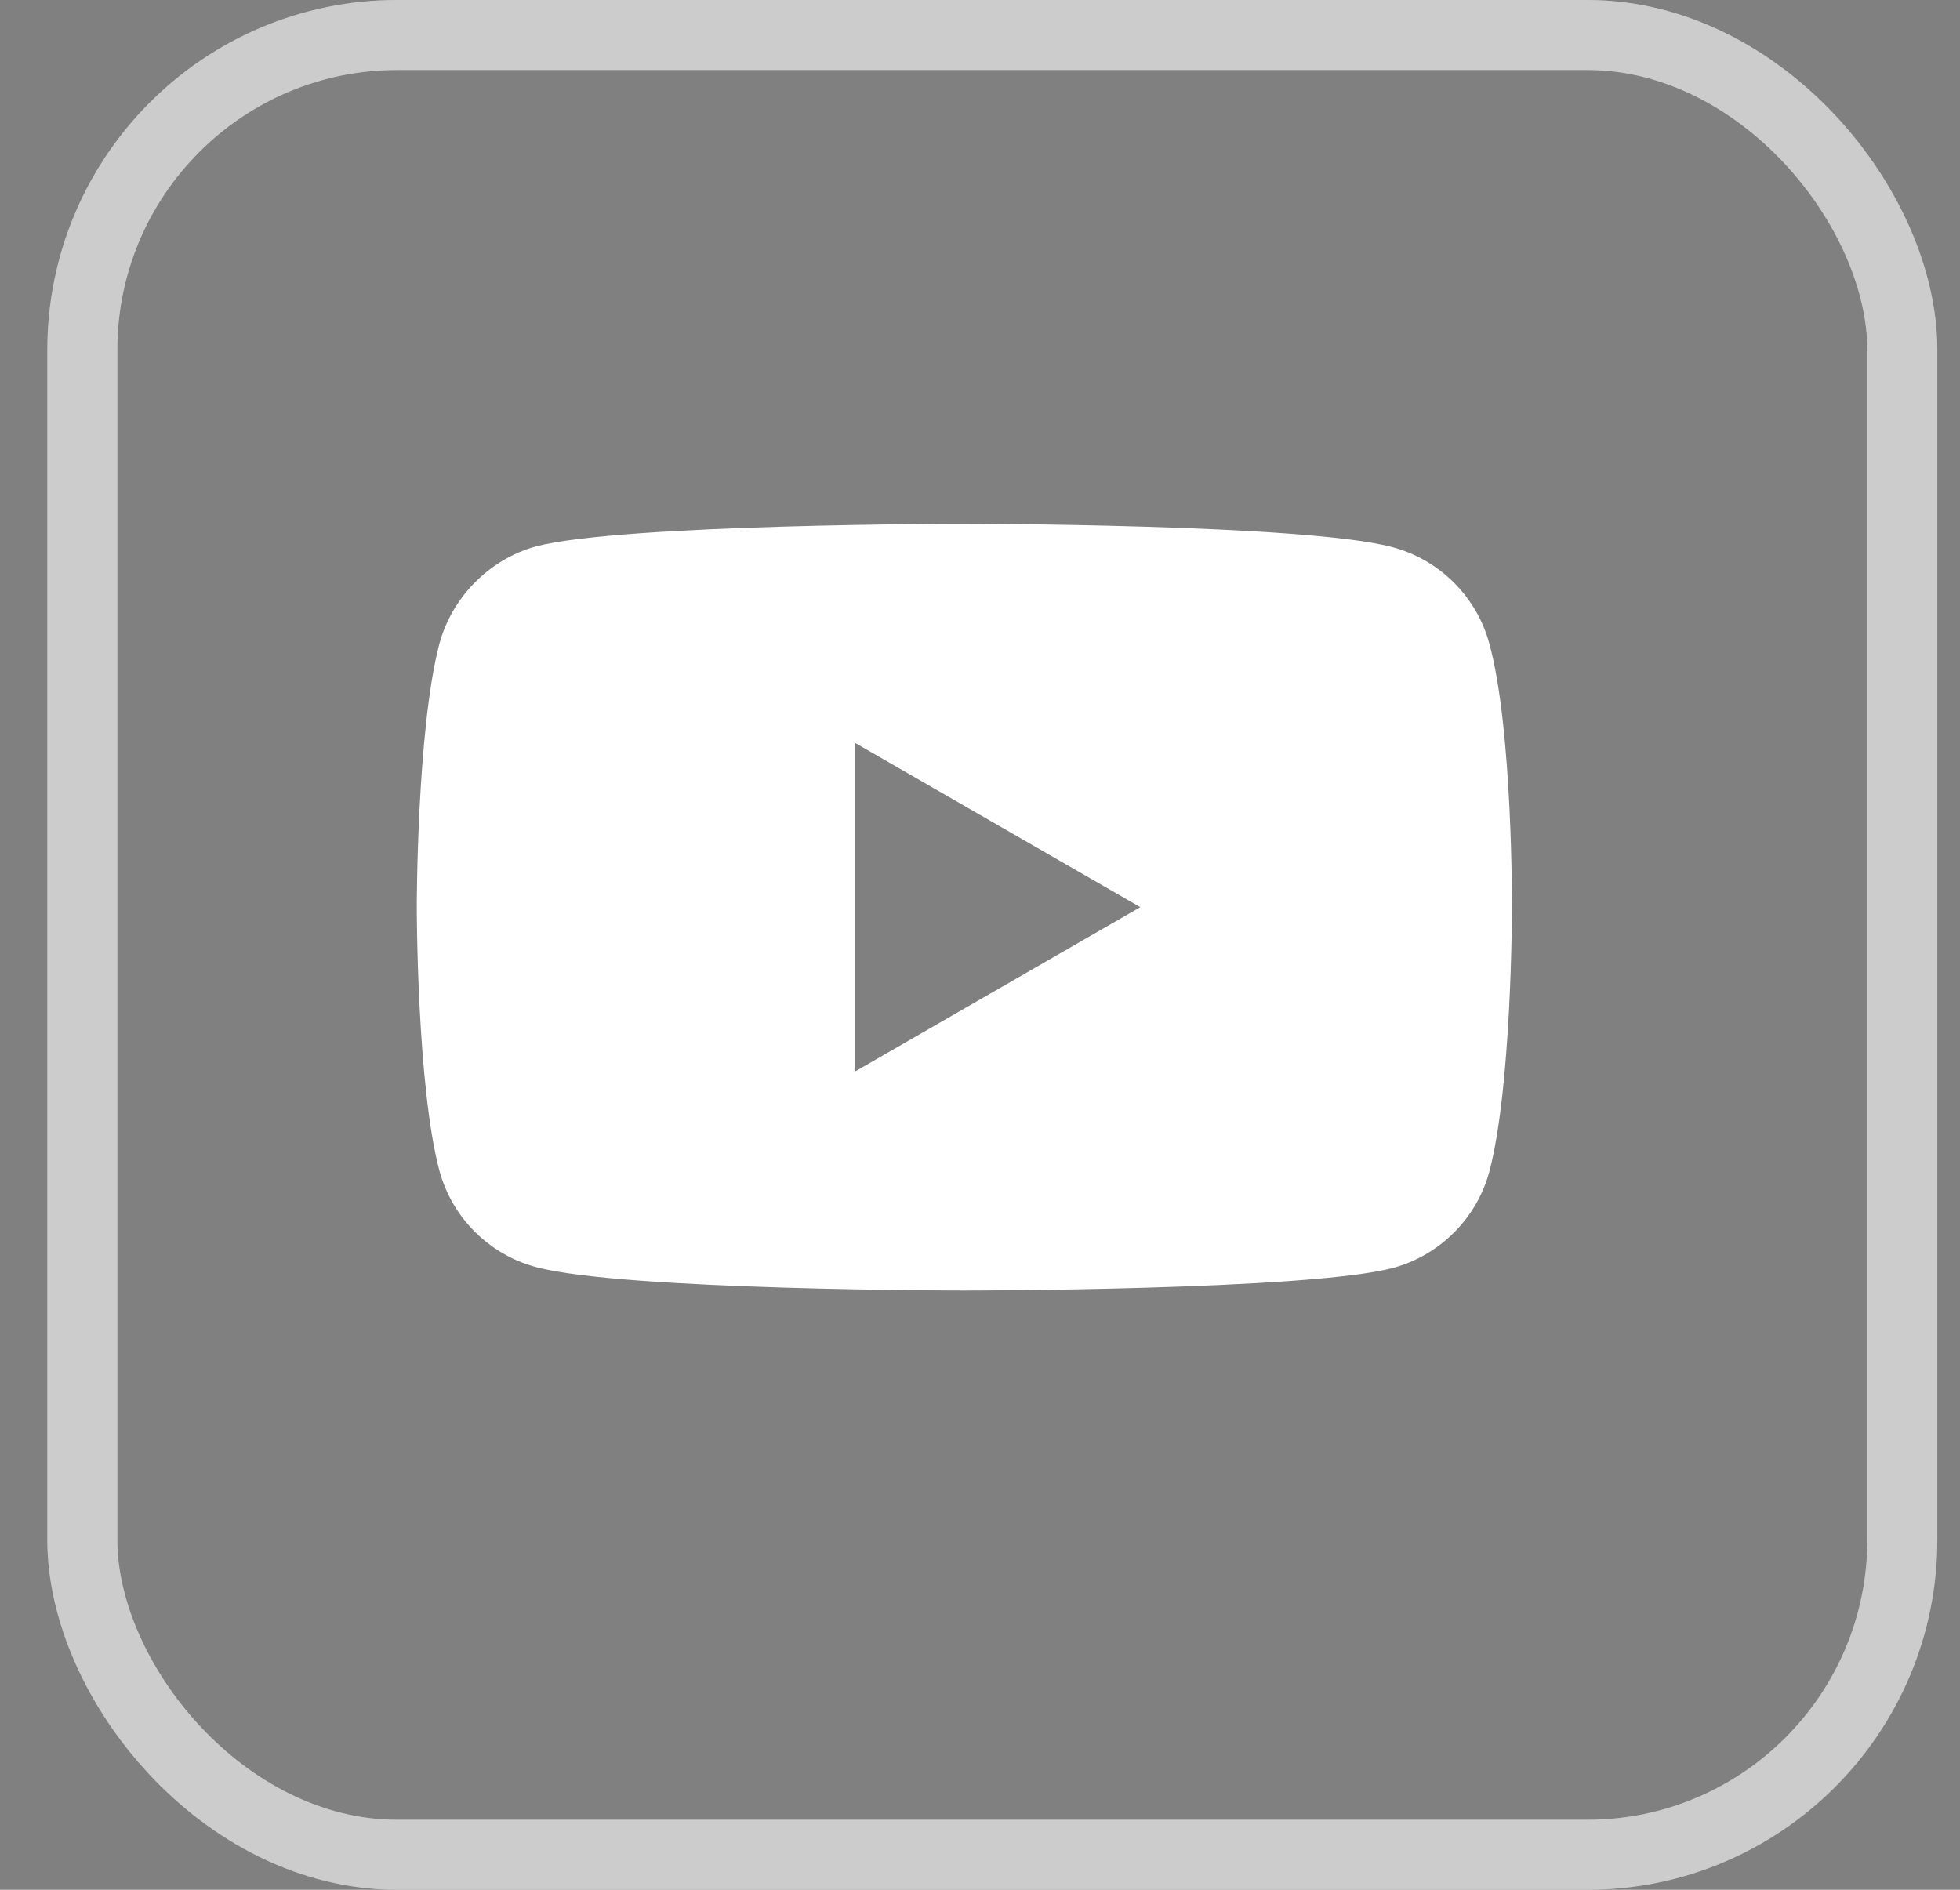 <svg width="28" height="27" viewBox="0 0 28 27" fill="none" xmlns="http://www.w3.org/2000/svg">
<rect x="0" y="0" width="28" height="27" fill="#808080" stroke="none"/>
<rect x="1.176" y="0.5" width="26" height="26" rx="4.5" stroke="white"/>
<rect x="1.176" y="0.5" width="26" height="26" rx="4.5" stroke="black" stroke-opacity="0.2"/>
<g clip-path="url(#clip0_154_7736)">
<path d="M21.277 9.198C21.097 8.528 20.568 8 19.898 7.819C18.674 7.484 13.777 7.484 13.777 7.484C13.777 7.484 8.88 7.484 7.656 7.807C6.998 7.987 6.457 8.528 6.277 9.198C5.954 10.423 5.954 12.961 5.954 12.961C5.954 12.961 5.954 15.513 6.277 16.724C6.457 17.395 6.985 17.923 7.656 18.103C8.893 18.438 13.777 18.438 13.777 18.438C13.777 18.438 18.674 18.438 19.898 18.116C20.568 17.936 21.097 17.407 21.277 16.737C21.599 15.513 21.599 12.974 21.599 12.974C21.599 12.974 21.612 10.423 21.277 9.198V9.198ZM12.218 15.307V10.616L16.29 12.961L12.218 15.307Z" fill="white"/>
</g>
<defs>
<clipPath id="clip0_154_7736">
<rect width="16.688" height="16.688" fill="white" transform="translate(5.441 4.766)"/>
</clipPath>
</defs>
</svg>
